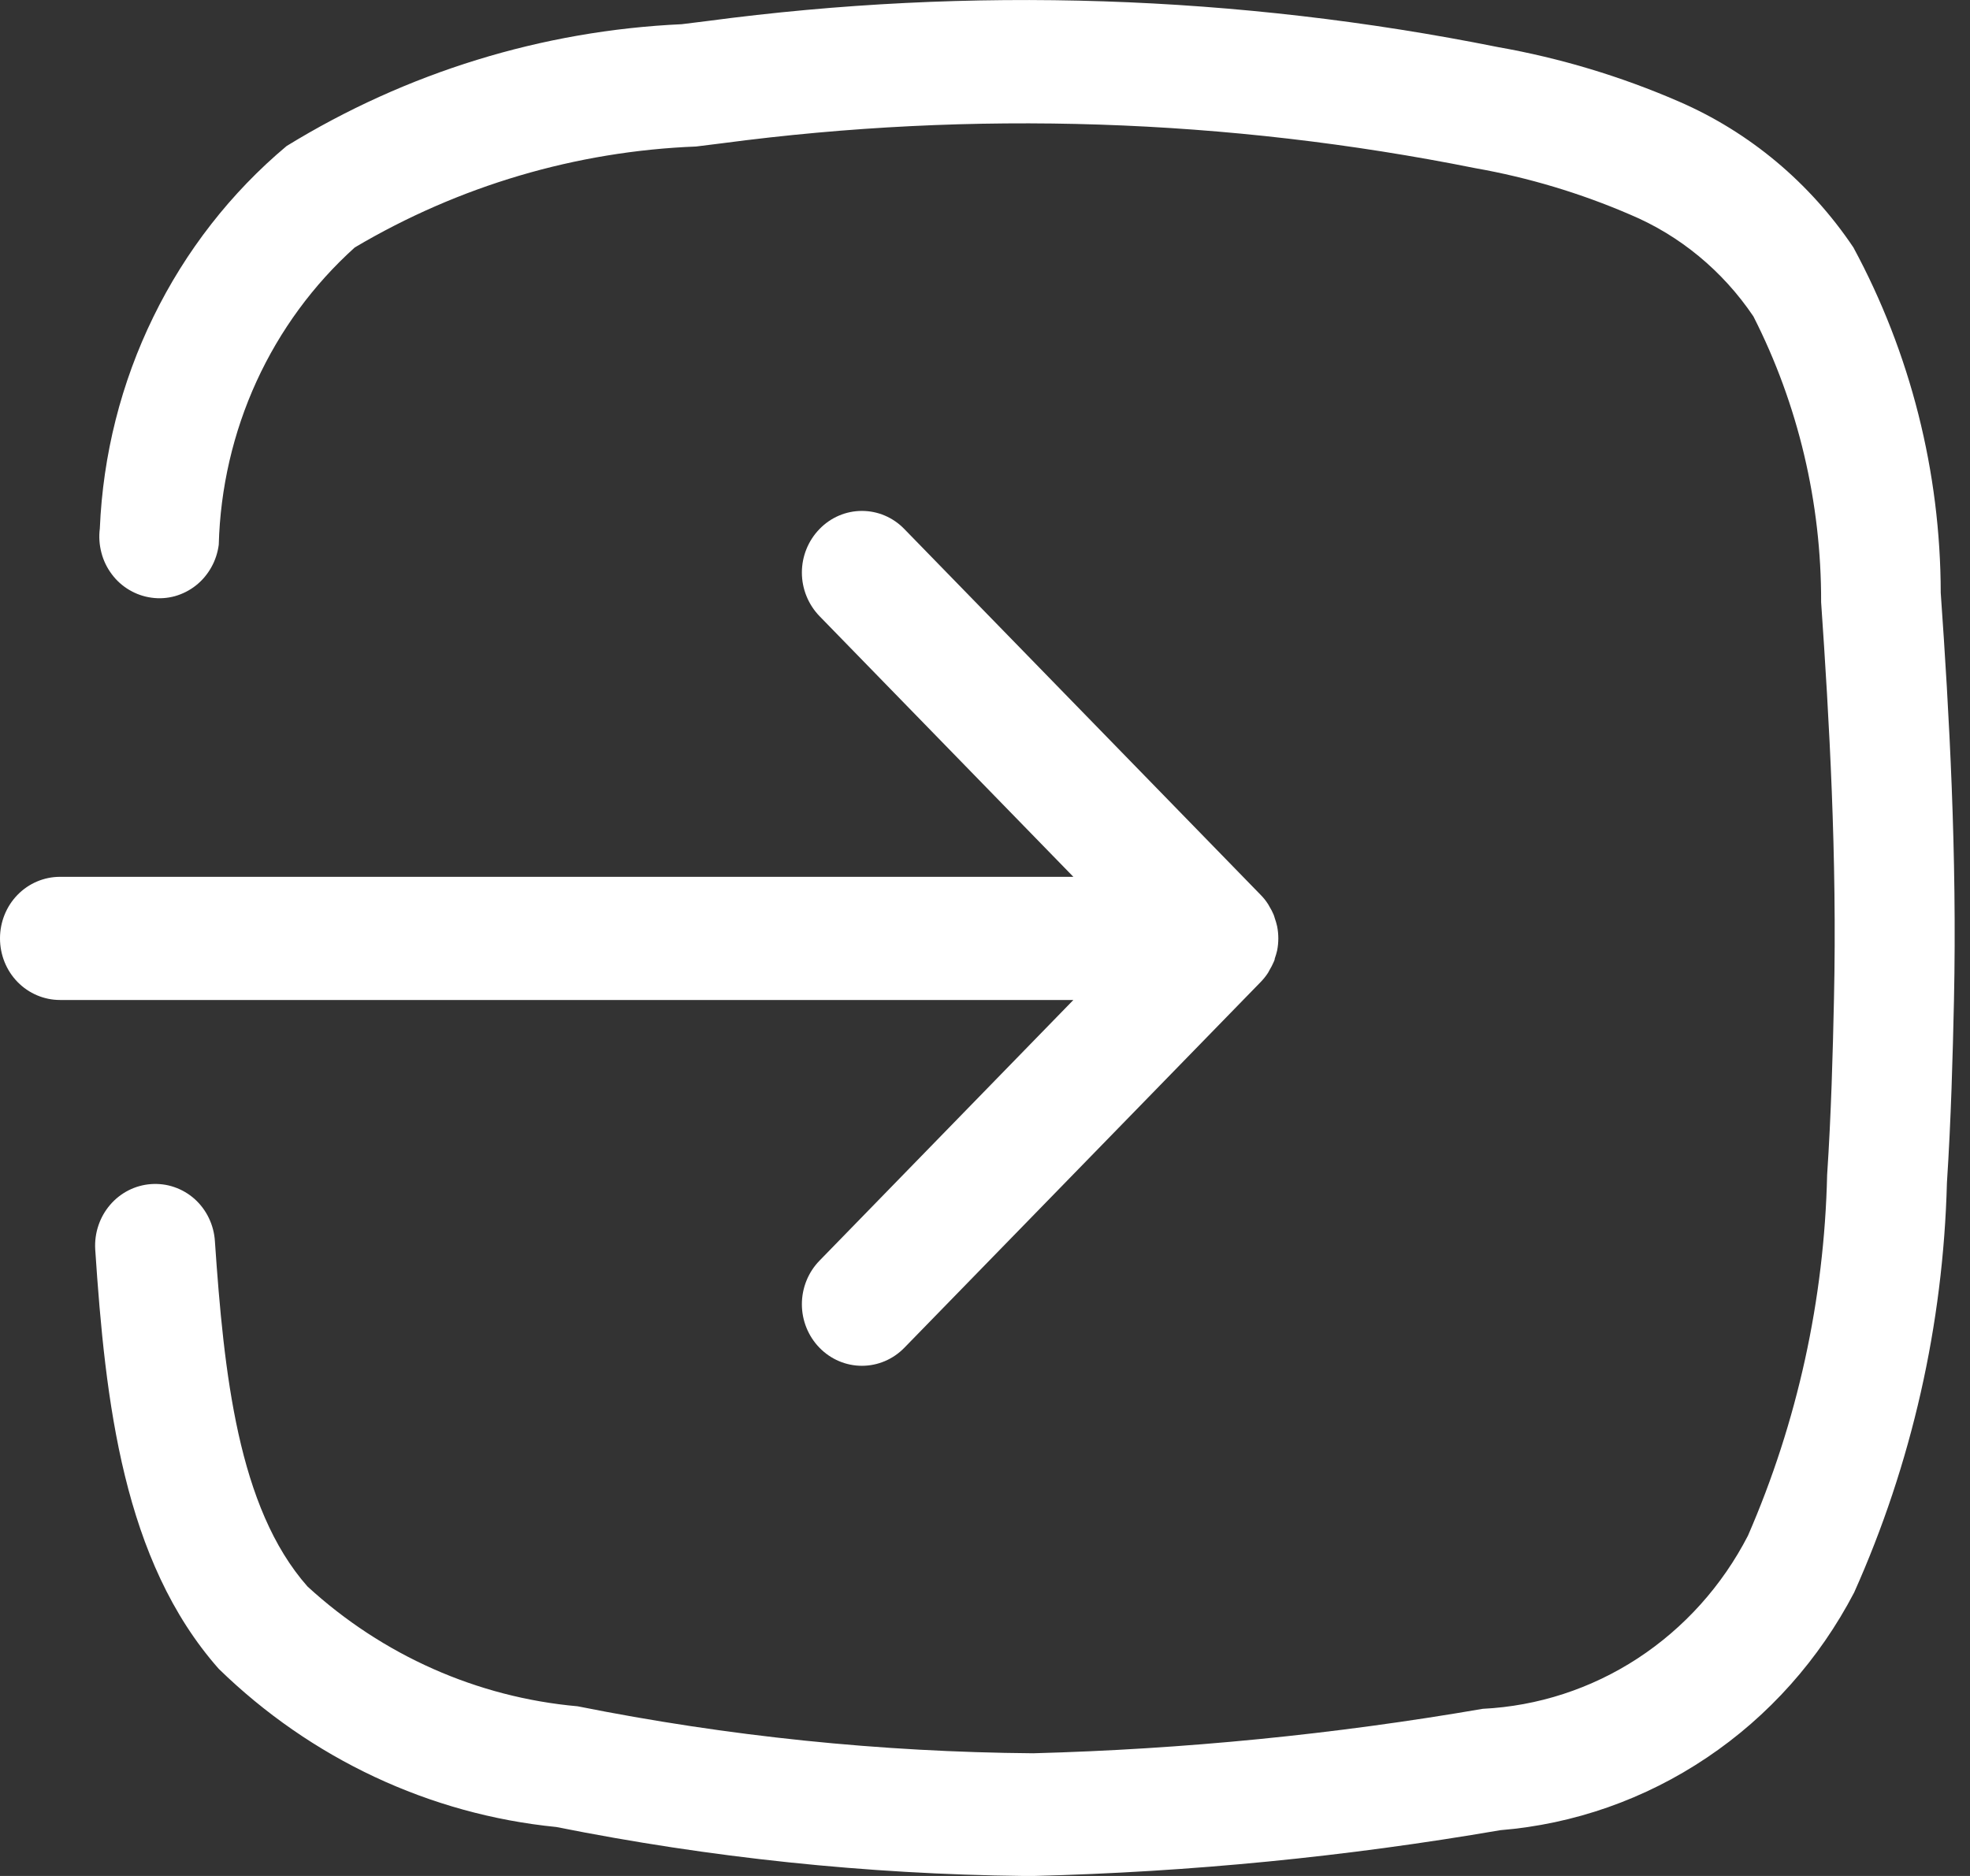 <svg xmlns="http://www.w3.org/2000/svg" width="21" height="20" viewBox="0 0 21 20" fill="none">
  <rect x="0" y="0" width="21" height="20" fill="#333333" stroke="none"/>
  <path d="M0.64 9.348H11.442L8.736 6.569C8.616 6.445 8.548 6.278 8.548 6.104C8.548 5.93 8.616 5.763 8.736 5.64C8.856 5.516 9.018 5.447 9.188 5.447C9.358 5.447 9.52 5.516 9.64 5.64L13.439 9.541C13.469 9.571 13.495 9.604 13.518 9.64C13.523 9.647 13.526 9.655 13.531 9.663C13.549 9.692 13.564 9.721 13.577 9.752C13.582 9.764 13.585 9.777 13.589 9.789C13.599 9.817 13.607 9.845 13.614 9.875C13.631 9.96 13.631 10.049 13.614 10.134C13.607 10.163 13.599 10.191 13.589 10.219C13.589 10.232 13.582 10.245 13.577 10.257C13.564 10.287 13.549 10.316 13.532 10.344C13.527 10.352 13.523 10.361 13.518 10.37C13.495 10.406 13.468 10.439 13.439 10.469L9.64 14.369C9.52 14.492 9.358 14.561 9.188 14.561C9.018 14.561 8.856 14.492 8.736 14.369C8.616 14.246 8.548 14.079 8.548 13.905C8.548 13.73 8.616 13.563 8.736 13.44L11.442 10.661H0.64C0.47 10.661 0.307 10.592 0.187 10.469C0.067 10.346 -0 10.179 -0 10.004C-0 9.83 0.067 9.663 0.187 9.54C0.307 9.417 0.47 9.348 0.64 9.348Z" fill="white"/>
  <path d="M1.609 12.624C1.693 12.618 1.778 12.628 1.858 12.656C1.937 12.683 2.011 12.726 2.075 12.783C2.138 12.84 2.19 12.909 2.227 12.987C2.264 13.064 2.286 13.149 2.291 13.235C2.387 14.636 2.535 16.073 3.278 16.914C4.078 17.648 5.088 18.096 6.157 18.191C7.757 18.511 9.383 18.679 11.014 18.692C12.62 18.649 14.222 18.491 15.806 18.218C16.393 18.189 16.962 18.004 17.458 17.68C17.953 17.356 18.358 16.906 18.633 16.372C19.16 15.161 19.447 13.854 19.477 12.527C19.52 11.881 19.538 11.217 19.55 10.647C19.584 9.139 19.499 7.665 19.413 6.42C19.416 5.359 19.169 4.313 18.691 3.373C18.364 2.888 17.907 2.51 17.375 2.287C16.846 2.059 16.293 1.893 15.727 1.793C13.083 1.263 10.373 1.173 7.701 1.527L7.42 1.562C6.14 1.612 4.892 1.981 3.782 2.638C3.341 3.035 2.984 3.521 2.734 4.067C2.485 4.612 2.348 5.205 2.332 5.807C2.321 5.892 2.294 5.975 2.252 6.049C2.21 6.124 2.154 6.19 2.088 6.242C2.021 6.295 1.945 6.333 1.864 6.356C1.783 6.378 1.698 6.384 1.615 6.372C1.532 6.361 1.452 6.333 1.379 6.29C1.306 6.247 1.242 6.19 1.191 6.121C1.14 6.053 1.102 5.975 1.081 5.892C1.059 5.808 1.053 5.721 1.064 5.636C1.097 4.85 1.291 4.081 1.635 3.378C1.978 2.675 2.462 2.054 3.055 1.557C4.333 0.772 5.78 0.326 7.267 0.258L7.541 0.224C10.346 -0.149 13.192 -0.055 15.968 0.502C16.631 0.619 17.279 0.814 17.898 1.083C18.65 1.409 19.294 1.948 19.757 2.638C20.366 3.765 20.686 5.032 20.688 6.32C20.778 7.595 20.863 9.109 20.829 10.671C20.816 11.256 20.798 11.937 20.754 12.611C20.715 14.121 20.379 15.606 19.765 16.978C19.393 17.691 18.853 18.297 18.194 18.739C17.535 19.182 16.778 19.448 15.993 19.512C14.349 19.795 12.688 19.958 11.021 20H10.91C9.238 19.981 7.571 19.806 5.93 19.478C4.581 19.344 3.315 18.75 2.332 17.792C1.313 16.639 1.123 14.95 1.015 13.319C1.005 13.146 1.062 12.976 1.173 12.846C1.284 12.716 1.441 12.636 1.609 12.624Z" fill="white"/>
</svg>